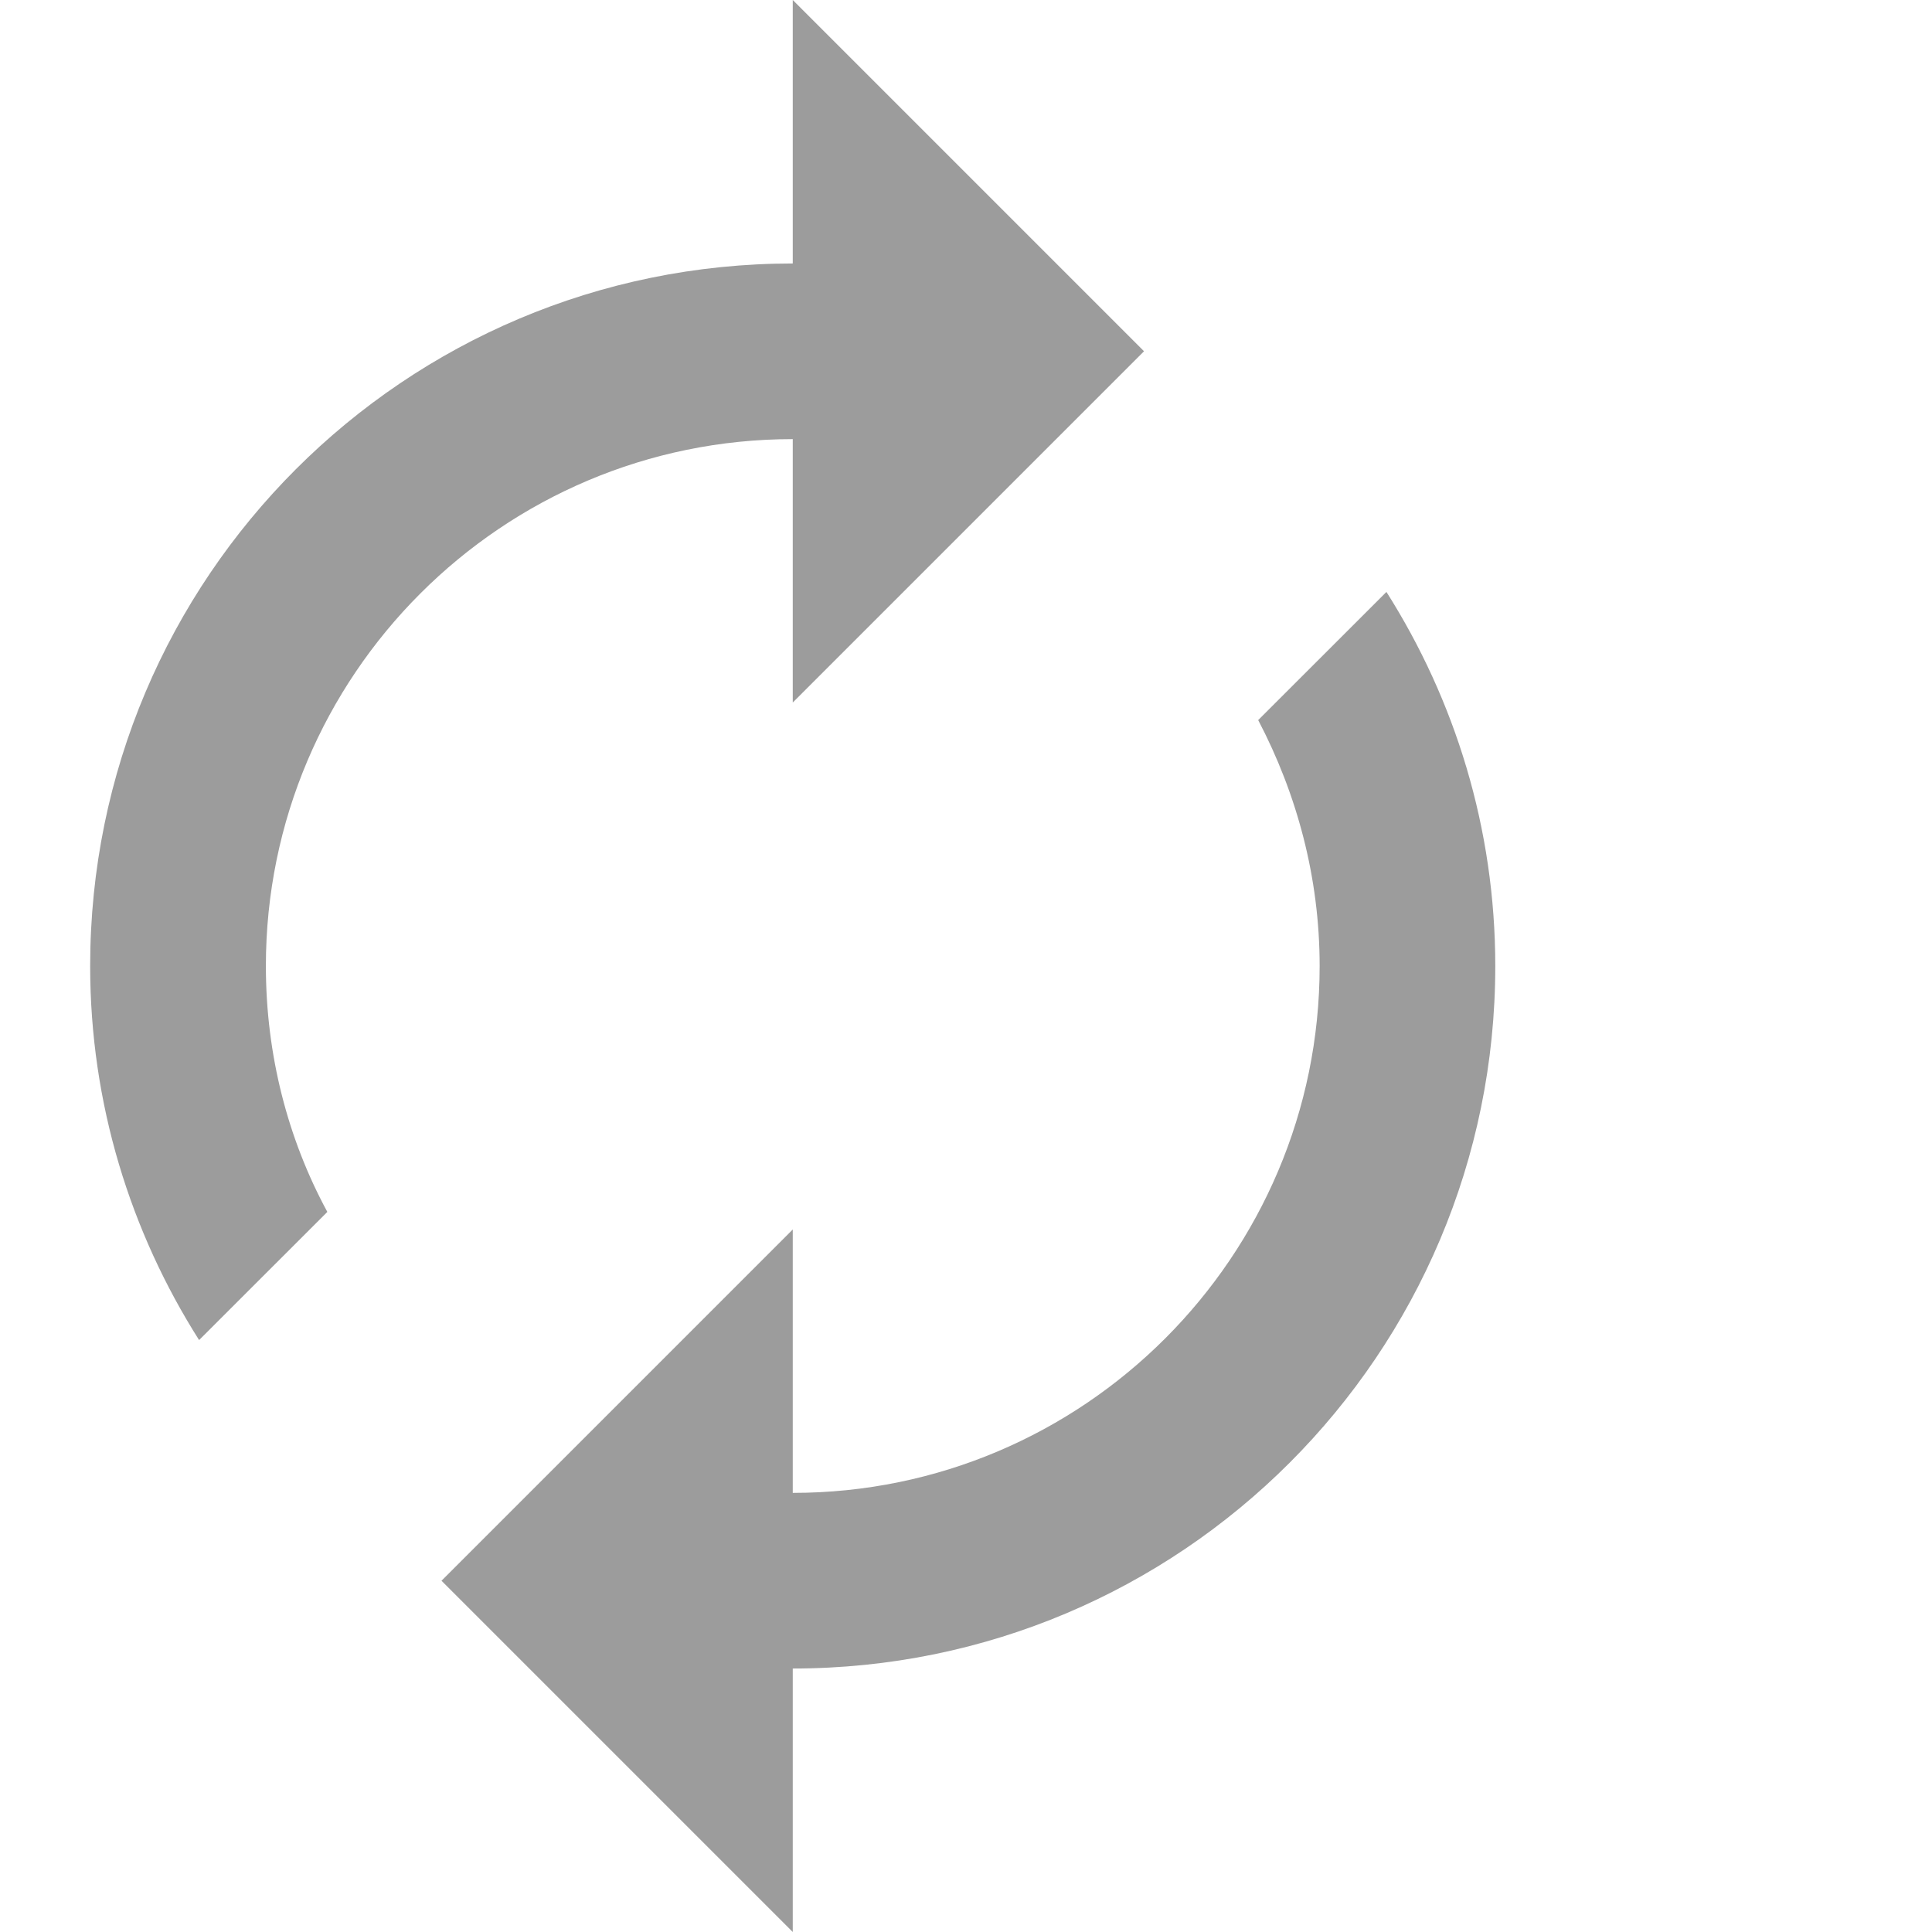 <svg width="21" height="21" viewBox="0 0 21 21" fill="none" xmlns="http://www.w3.org/2000/svg">
<path d="M8.617 4.773V7.636L12.435 3.818L8.617 0V2.864C4.398 2.864 0.98 6.281 0.98 10.5C0.98 11.999 1.42 13.392 2.164 14.566L3.558 13.173C3.128 12.38 2.89 11.464 2.89 10.5C2.89 7.34 5.457 4.773 8.617 4.773ZM15.07 6.434L13.676 7.827C14.096 8.629 14.344 9.536 14.344 10.5C14.344 13.659 11.776 16.227 8.617 16.227V13.364L4.799 17.182L8.617 21V18.136C12.836 18.136 16.253 14.719 16.253 10.5C16.253 9.001 15.814 7.608 15.07 6.434Z" fill="#9C9C9C"/>
</svg>
